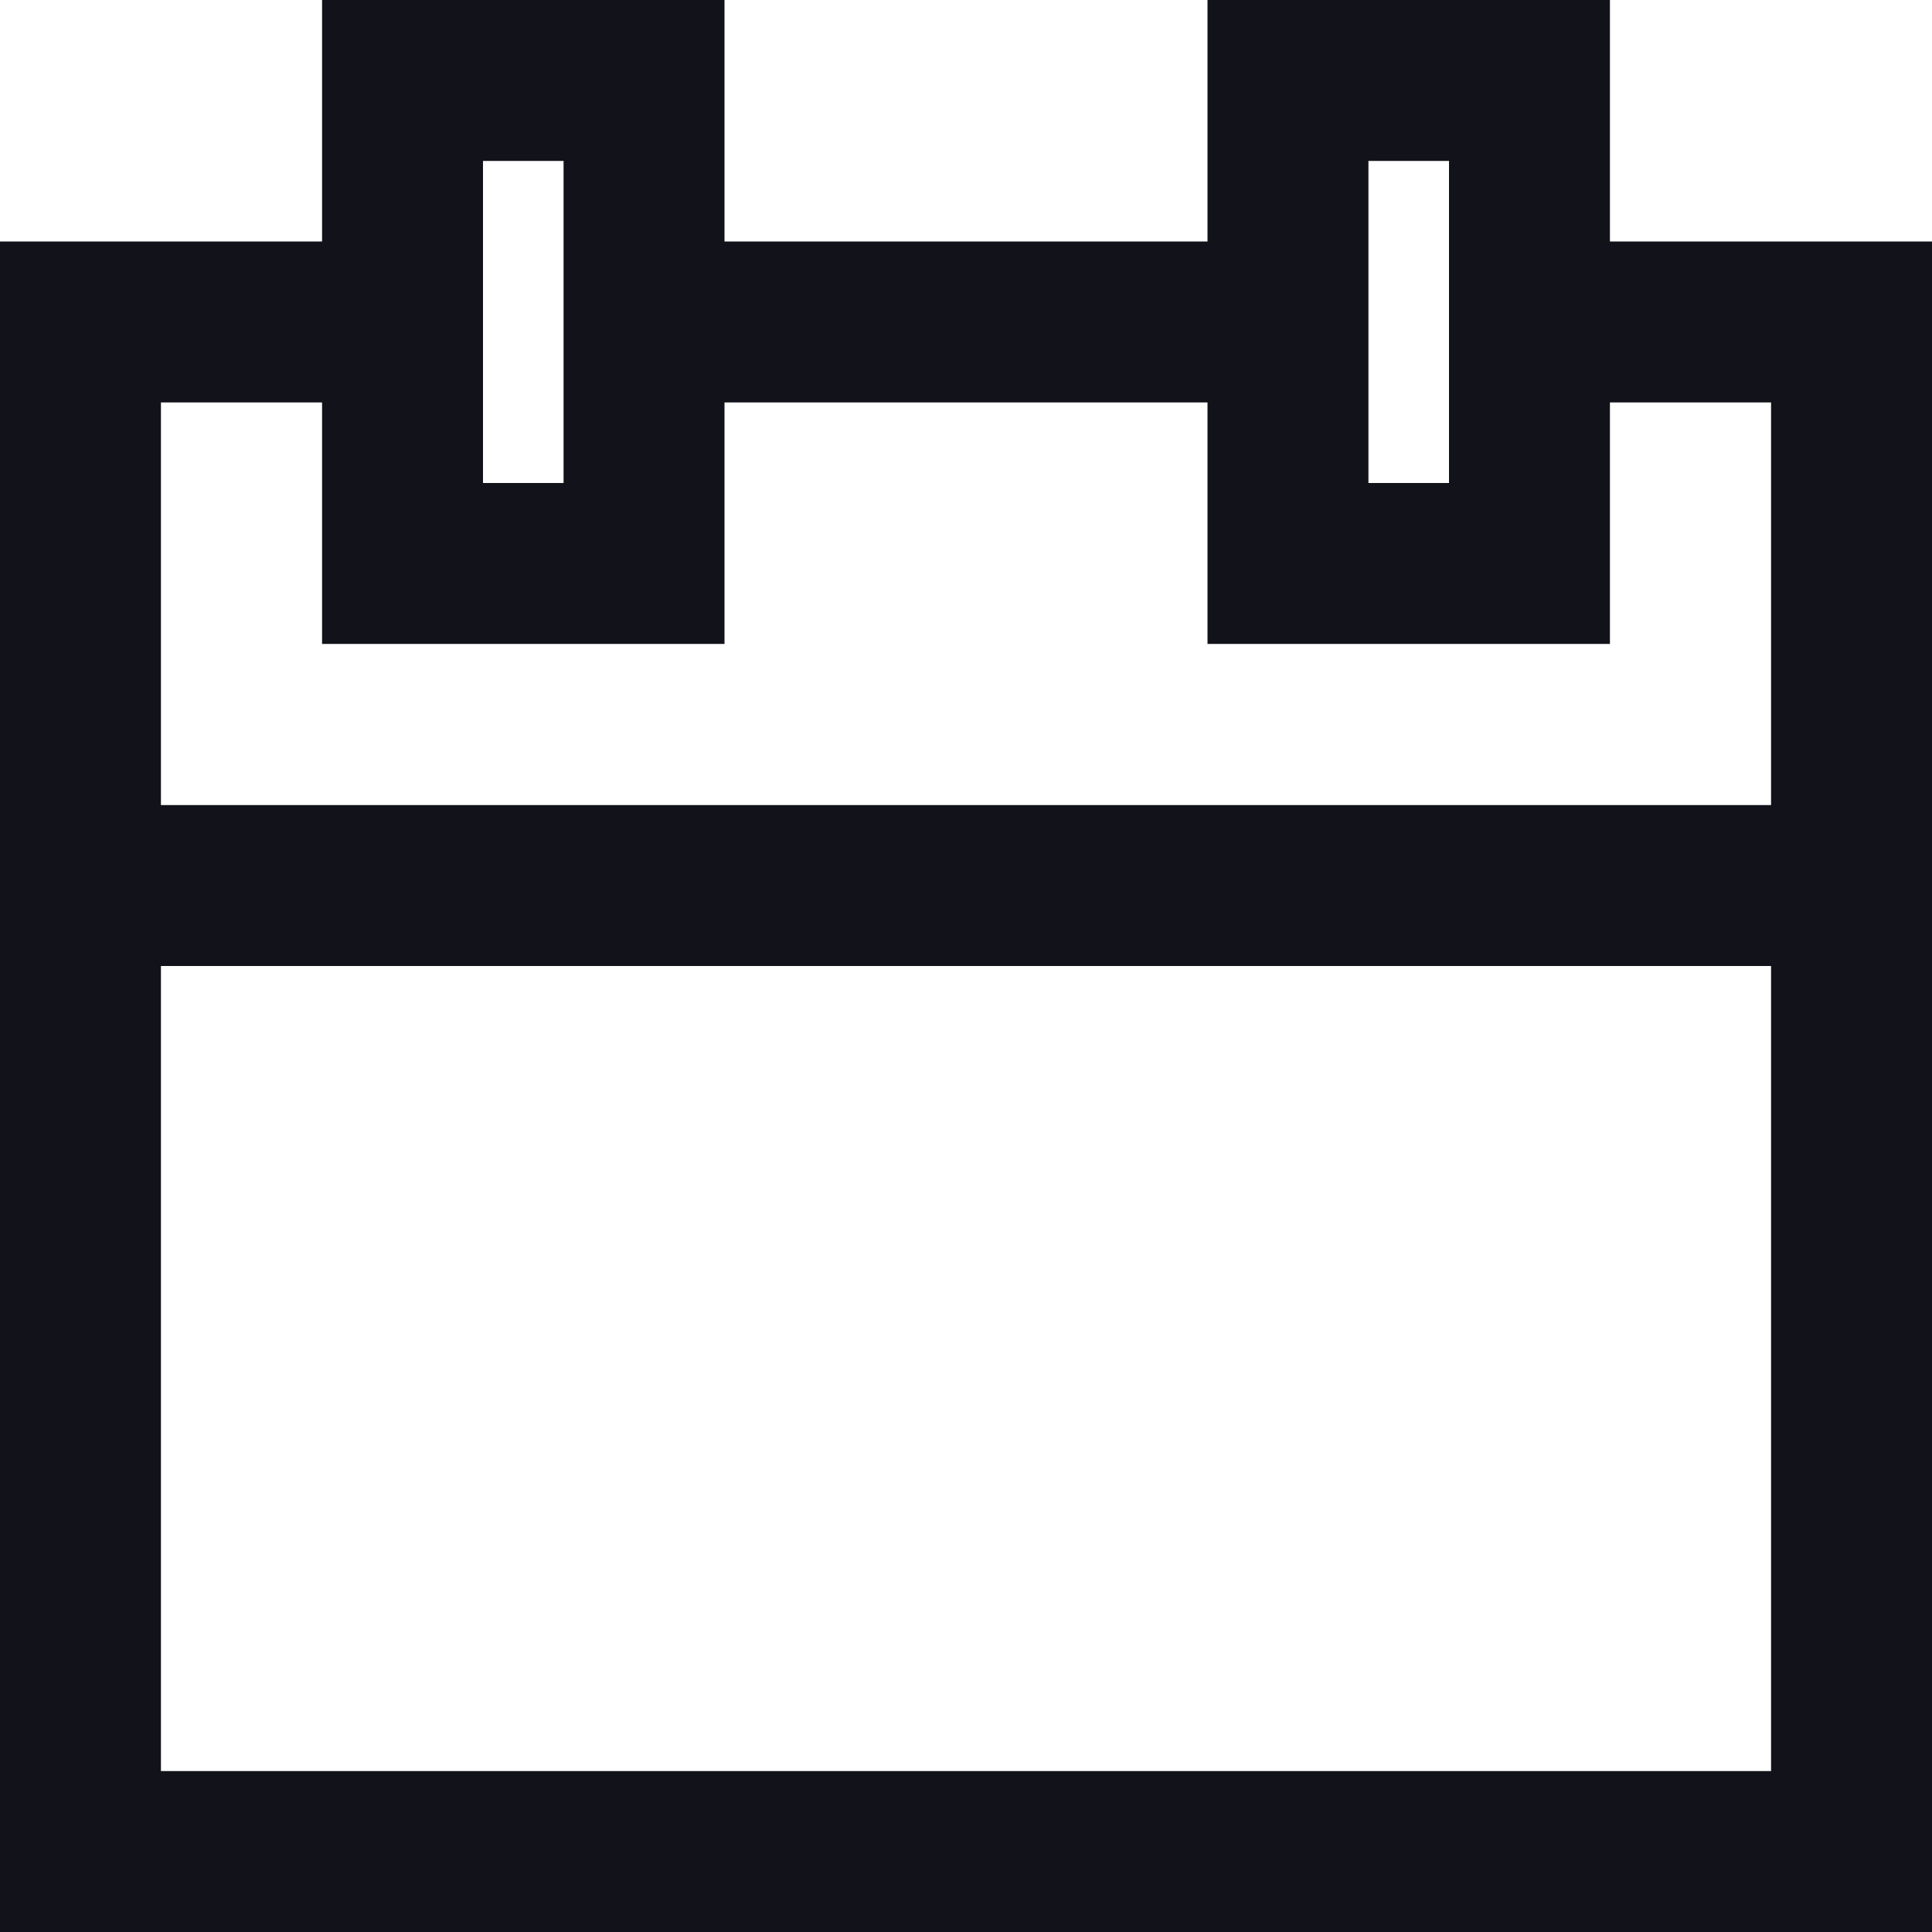 <svg width="10" height="10" viewBox="0 0 10 10" fill="none" xmlns="http://www.w3.org/2000/svg">
    <path fill-rule="evenodd" clip-rule="evenodd" d="M1.667 0H3.75V1.25H6.25V0H8.333V1.25H10V10H0V1.25H1.667V0ZM1.667 2.083H0.833V4.167H9.167V2.083H8.333V3.333H6.25V2.083H3.75V3.333H1.667V2.083ZM9.167 5H0.833V9.167H9.167V5ZM2.5 0.833V2.5H2.917V0.833H2.5ZM7.083 0.833V2.5H7.5V0.833H7.083Z" fill="#12131A"/>
</svg>
